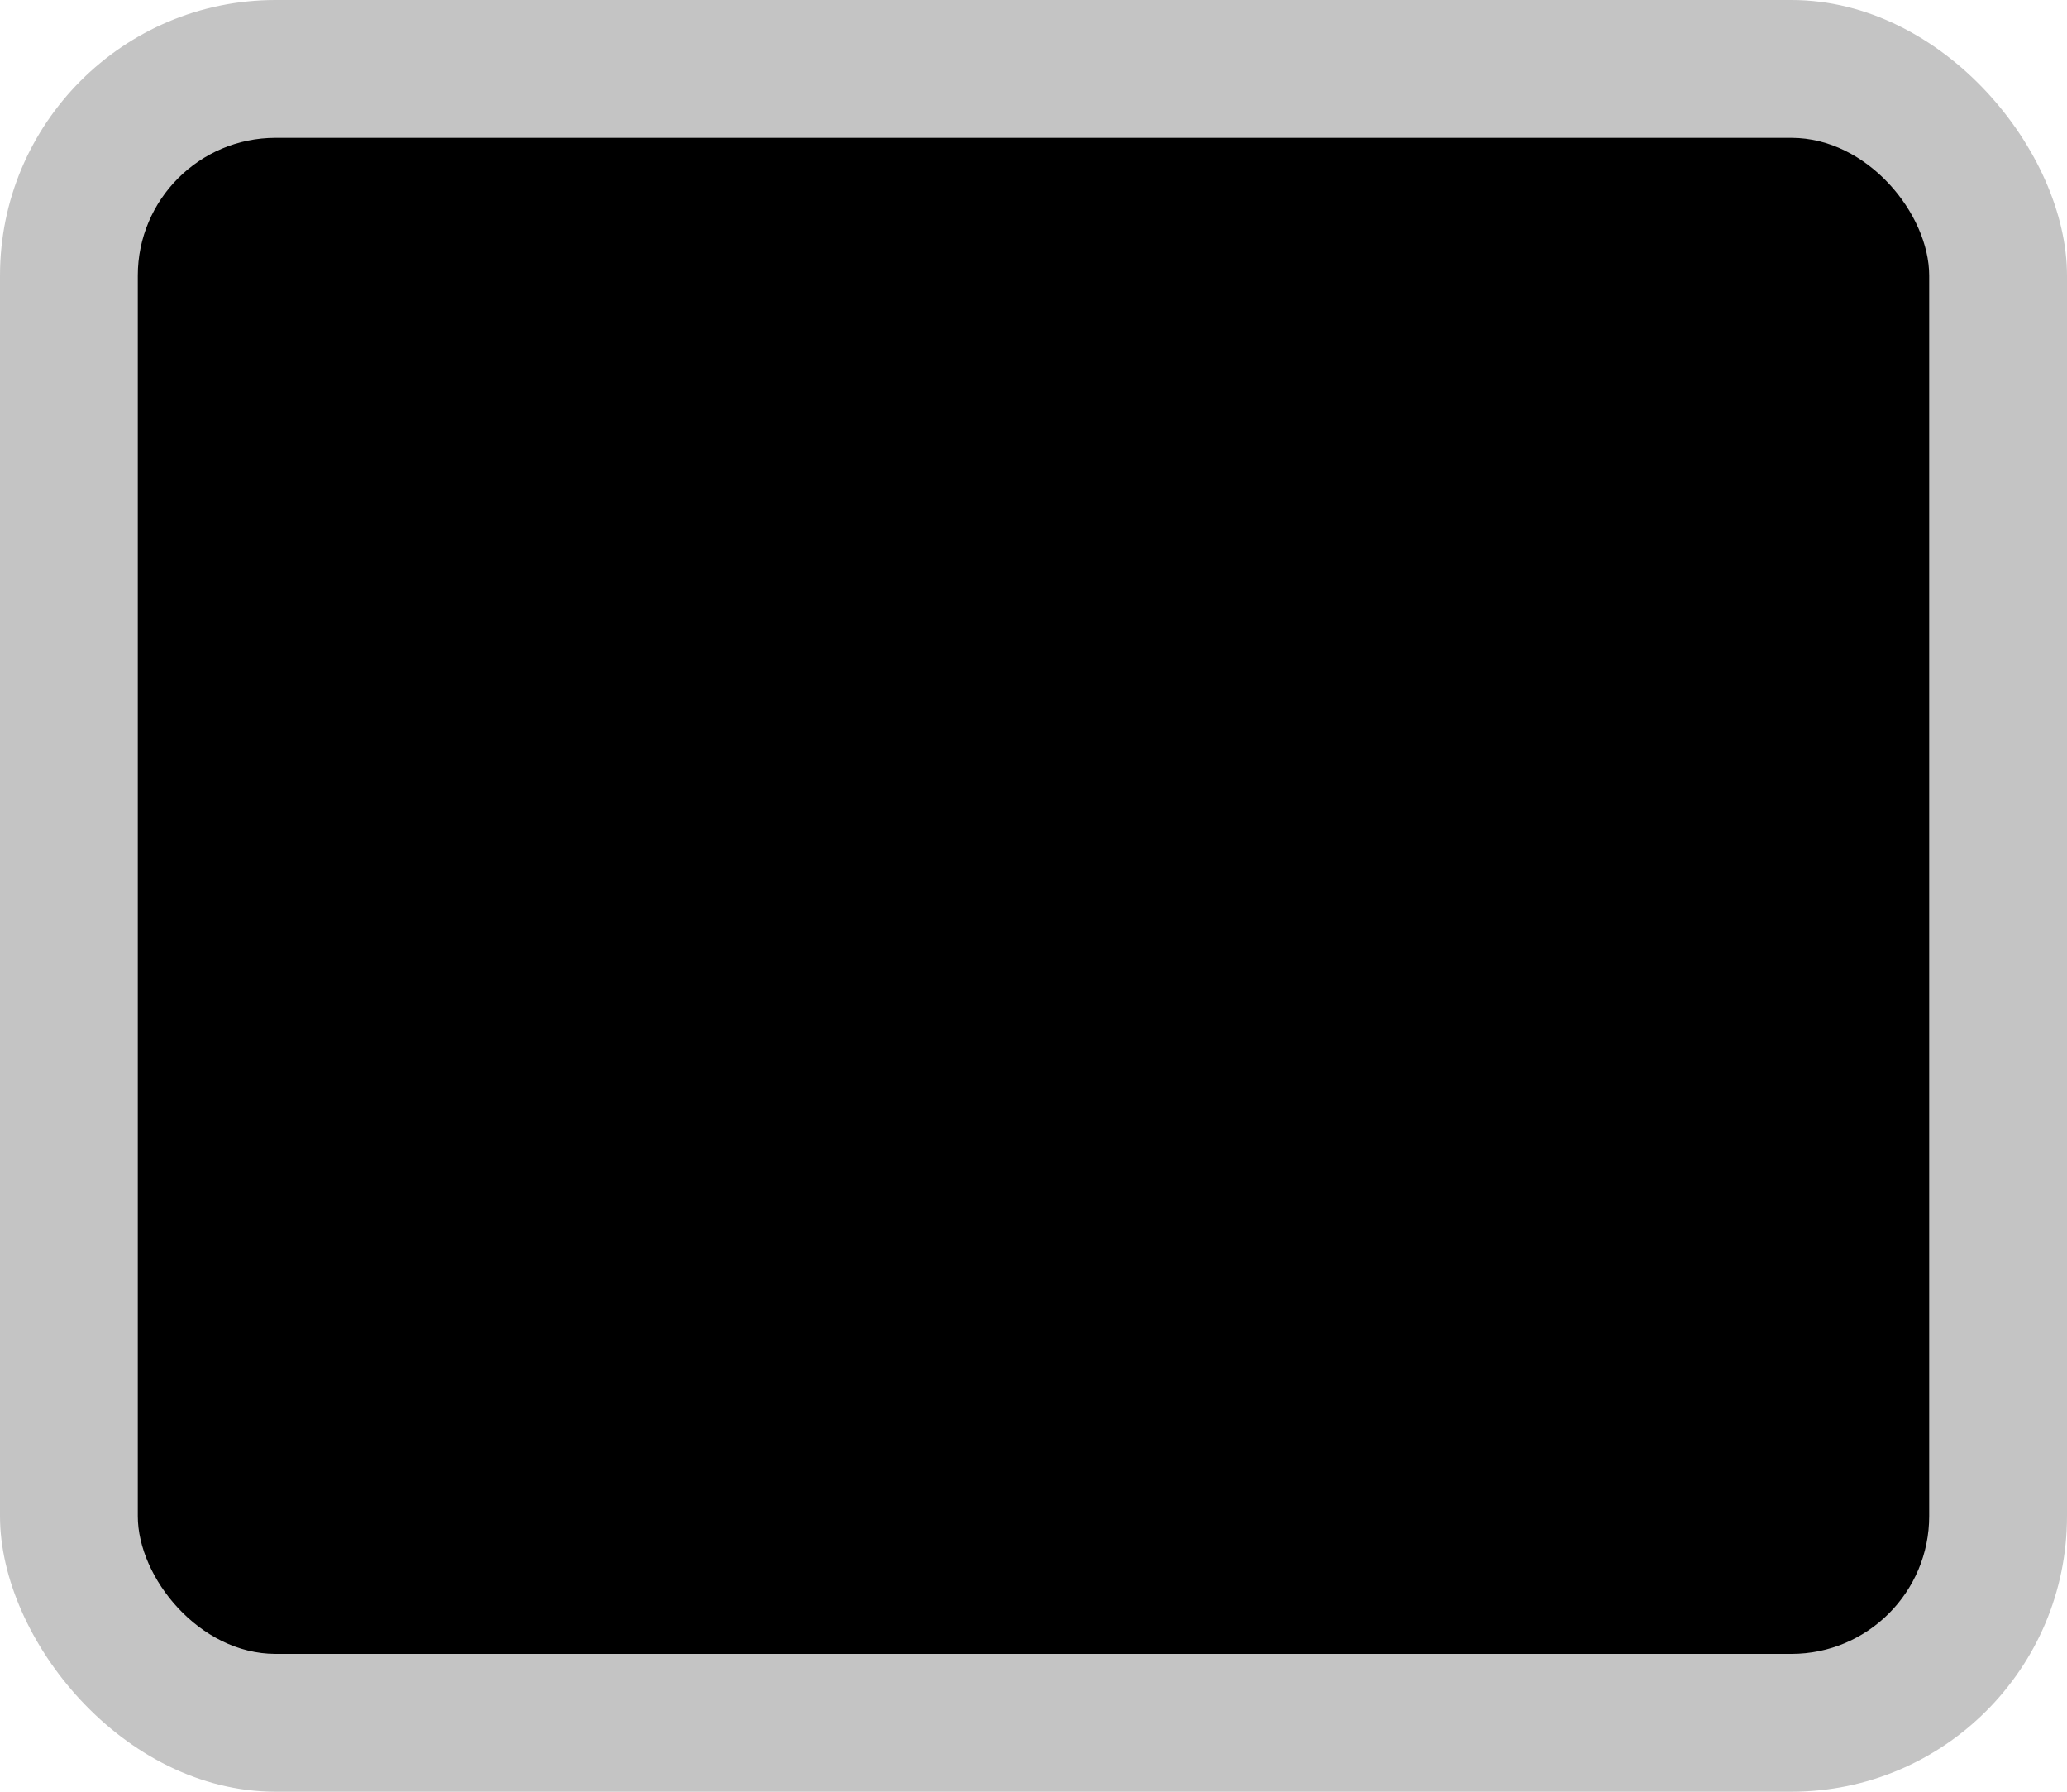 <svg xmlns="http://www.w3.org/2000/svg" xmlns:svg="http://www.w3.org/2000/svg" id="svg4986" width="15" height="13" version="1.1"><g id="layer1" transform="translate(-55,-904.362)"><g id="generic-md-1" transform="translate(-180,480)"><rect style="opacity:.33;color:#4d4d4d;fill:#4d4d4d;fill-opacity:1;fill-rule:evenodd;stroke:none;stroke-width:1;marker:none;visibility:visible;display:inline;overflow:visible;enable-background:accumulate" id="rect3443" width="15" height="13" x="235" y="424.362" rx="2" ry="2"/><rect id="rect3445" width="13" height="11" x="236" y="425.362" rx="1" ry="1" style="color:#4d4d4d;fill:#000;fill-opacity:1;fill-rule:evenodd;stroke:none;stroke-width:1;marker:none;visibility:visible;display:inline;overflow:visible;enable-background:accumulate"/></g></g></svg>
